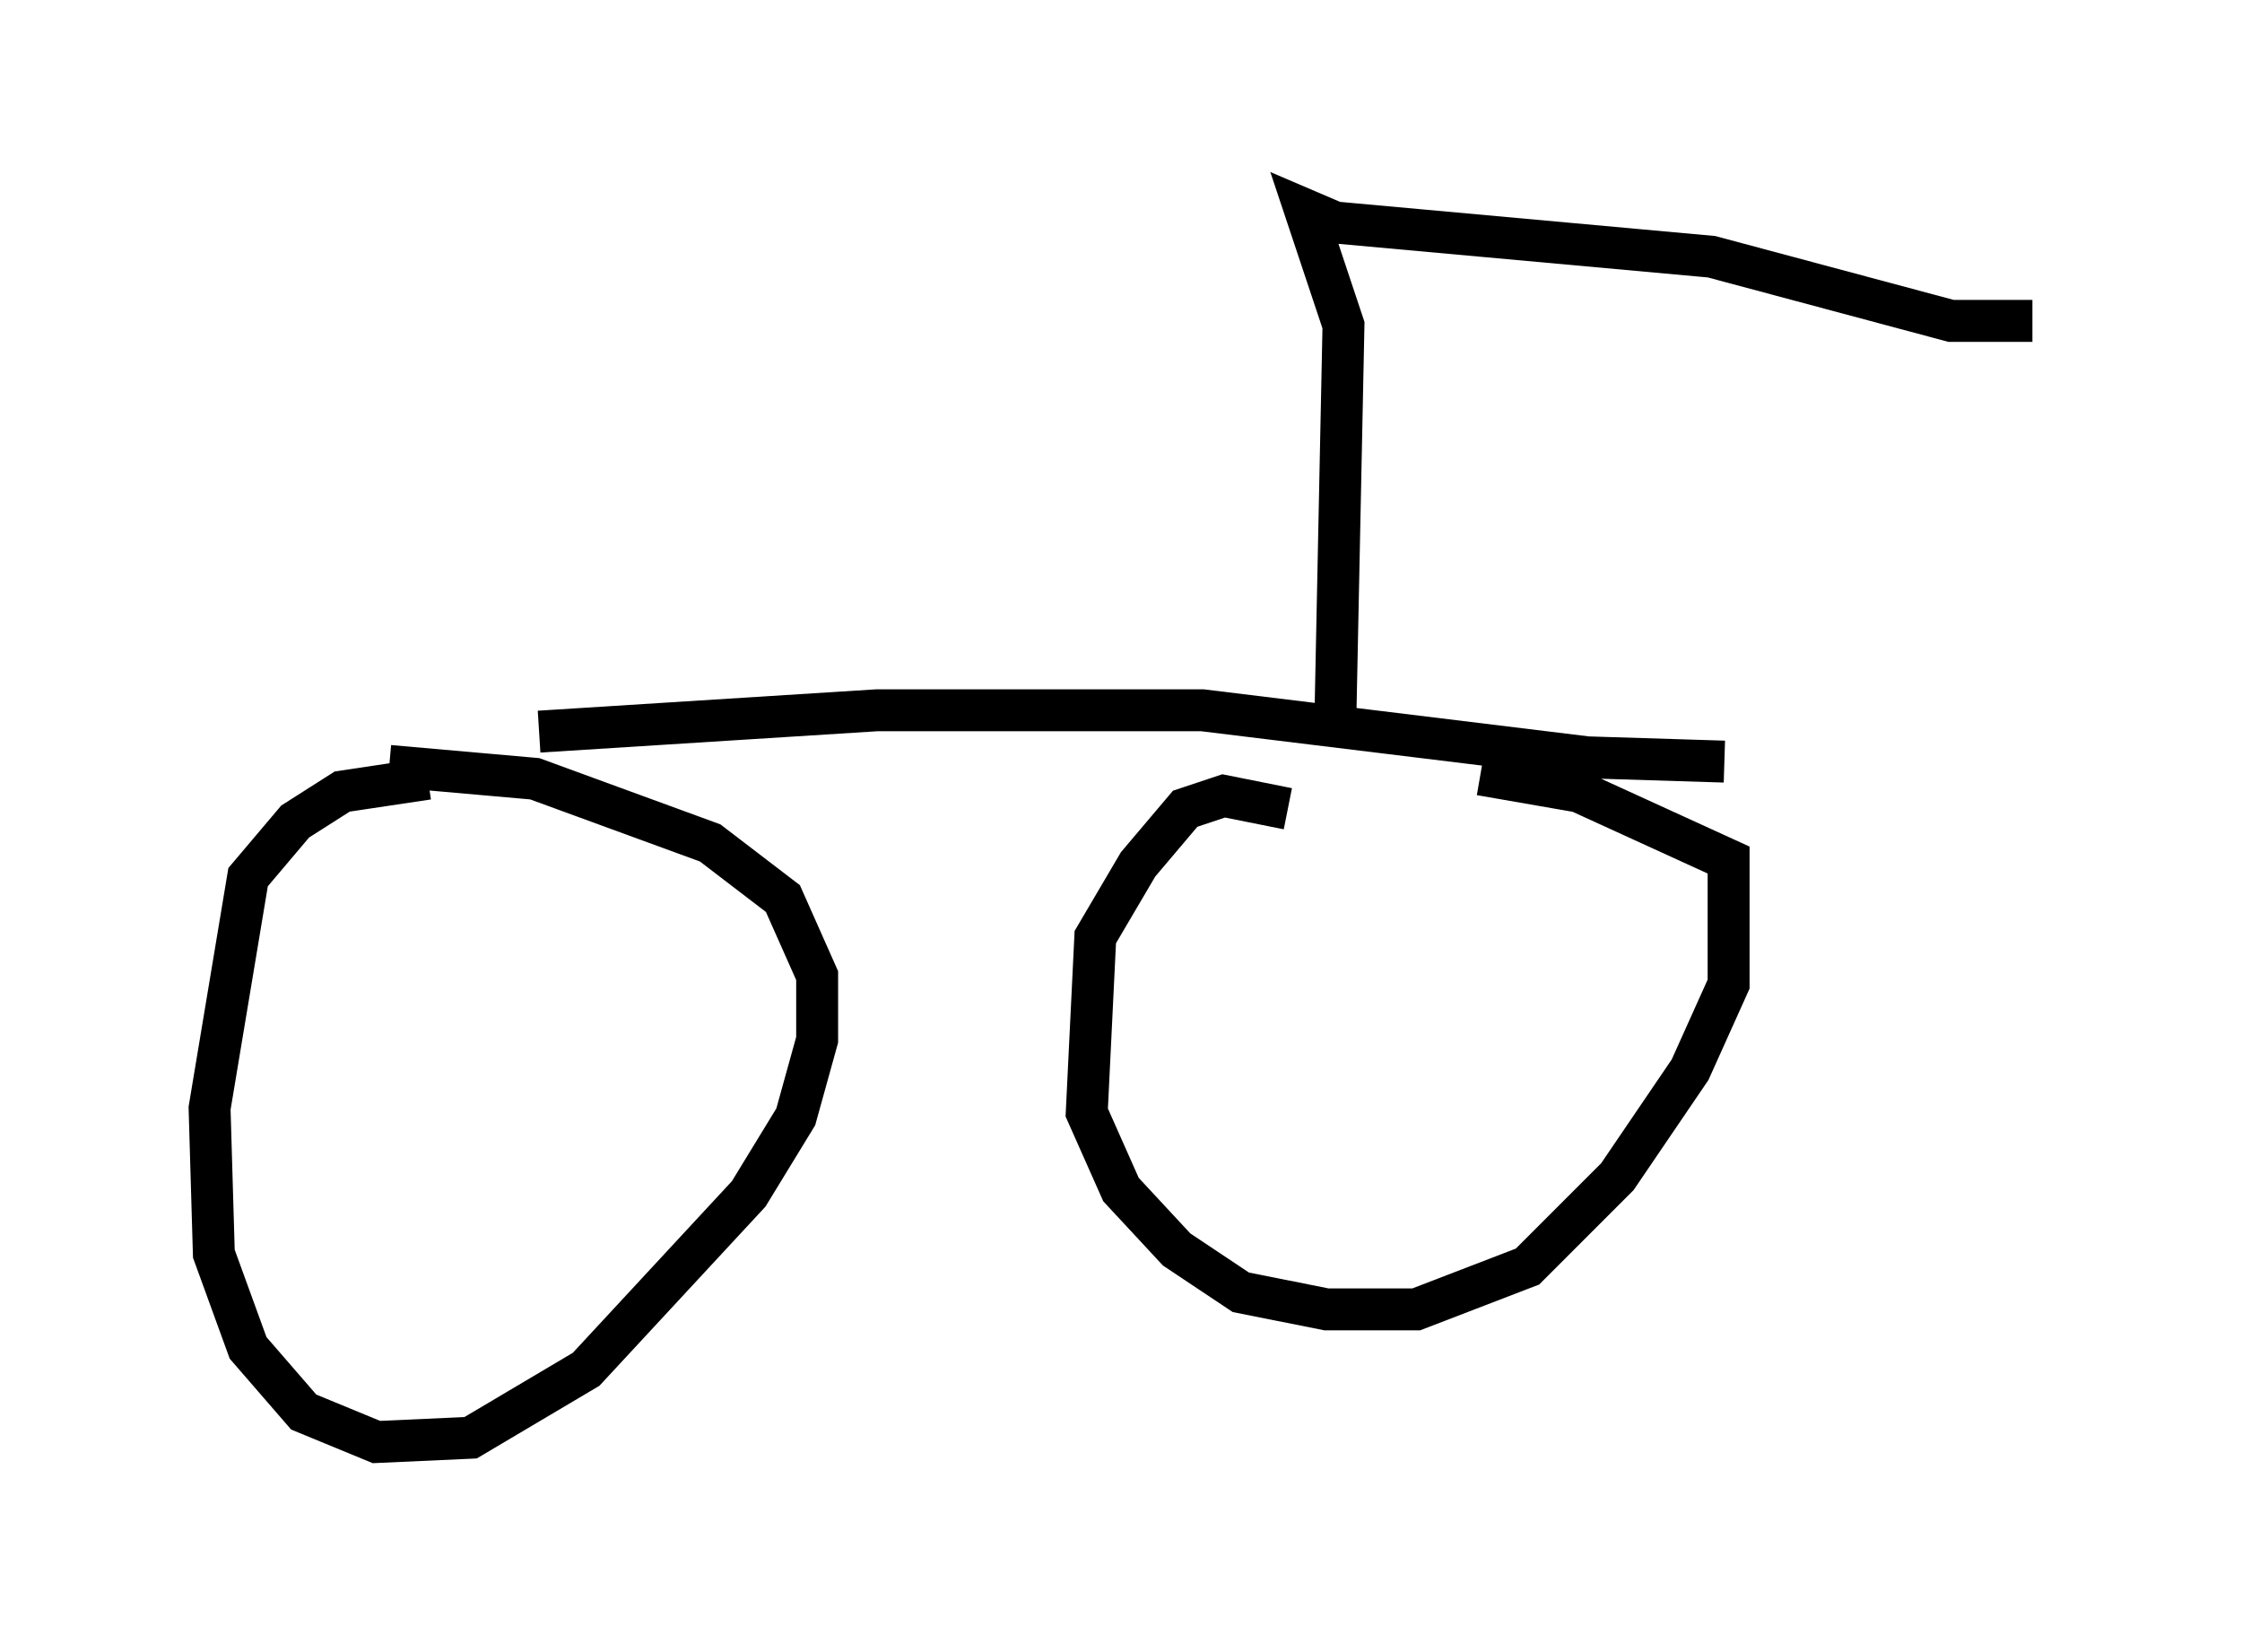 <?xml version="1.0" encoding="utf-8" ?>
<svg baseProfile="full" height="39.4" version="1.1" width="53.488" xmlns="http://www.w3.org/2000/svg" xmlns:ev="http://www.w3.org/2001/xml-events" xmlns:xlink="http://www.w3.org/1999/xlink"><defs /><rect fill="white" height="39.4" width="53.488" x="0" y="0" /><path d="M5.613, 17.25 m7.248, 0.204 l8.065, -0.51 7.758, 0.0 l9.188, 1.123 3.267, 0.102 m-30.932, 0.408 l-2.042, 0.306 -1.123, 0.715 l-1.123, 1.327 -0.919, 5.513 l0.102, 3.471 0.817, 2.246 l1.327, 1.531 1.735, 0.715 l2.246, -0.102 2.756, -1.633 l3.879, -4.185 1.123, -1.838 l0.51, -1.838 0.0, -1.531 l-0.817, -1.838 -1.735, -1.327 l-4.185, -1.531 -3.471, -0.306 m21.438, 1.021 l-1.531, -0.306 -0.919, 0.306 l-1.123, 1.327 -1.021, 1.735 l-0.204, 4.185 0.817, 1.838 l1.327, 1.429 1.531, 1.021 l2.042, 0.408 2.144, 0.0 l2.654, -1.021 2.144, -2.144 l1.735, -2.552 0.919, -2.042 l0.0, -2.96 -3.573, -1.633 l-2.348, -0.408 m-3.471, -0.817 l0.204, -9.902 -0.919, -2.756 l0.715, 0.306 8.983, 0.817 l5.717, 1.531 1.94, 0.0 " fill="none" stroke="black" stroke-width="1" /></svg>